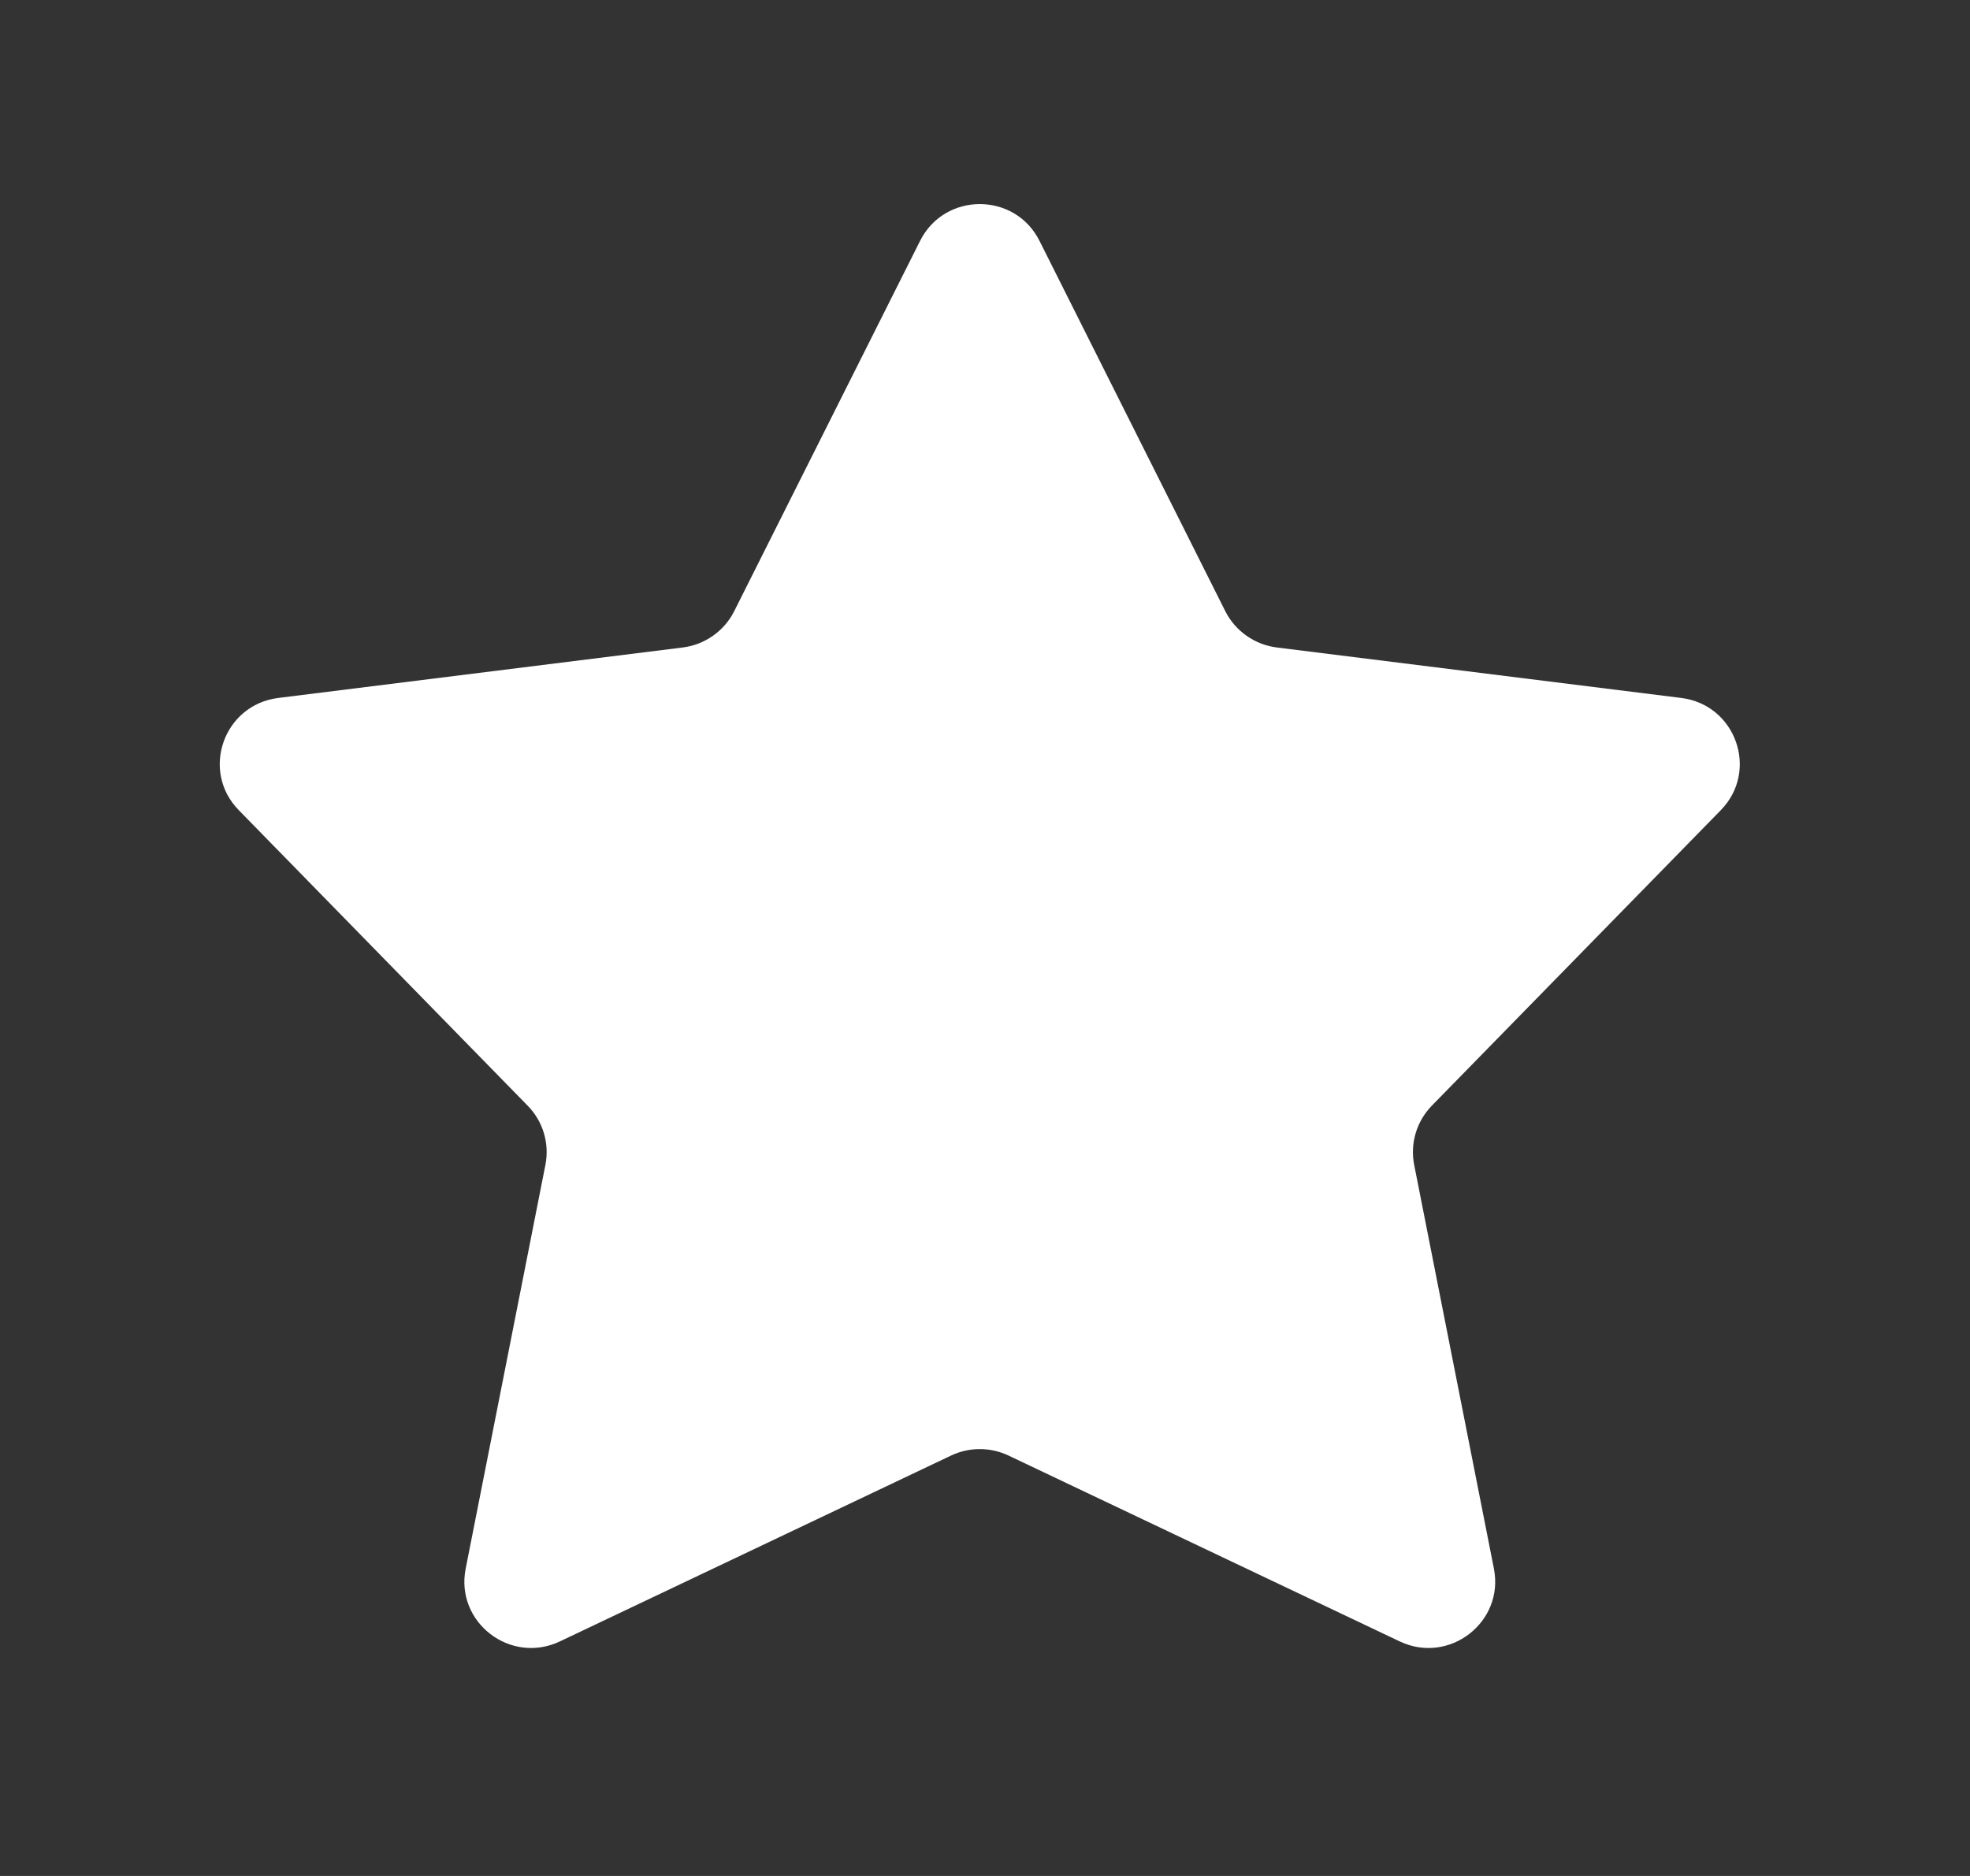 <svg width="21" height="20" viewBox="0 0 21 20" fill="none" xmlns="http://www.w3.org/2000/svg">
<rect x="0" y="0" width="21" height="20" fill="#333333" stroke="none"/>
<path fill-rule="evenodd" clip-rule="evenodd" d="M10.751 15.518C10.557 15.426 10.332 15.426 10.138 15.518L5.969 17.499C5.441 17.75 4.851 17.295 4.964 16.724L5.814 12.419C5.859 12.191 5.789 11.956 5.626 11.789L2.545 8.637C2.135 8.218 2.384 7.514 2.966 7.441L7.278 6.903C7.514 6.873 7.72 6.728 7.826 6.517L9.808 2.568C10.07 2.045 10.819 2.045 11.081 2.568L13.062 6.517C13.169 6.728 13.374 6.873 13.611 6.903L17.922 7.441C18.505 7.514 18.753 8.218 18.344 8.637L15.262 11.789C15.1 11.956 15.03 12.191 15.075 12.419L15.925 16.724C16.037 17.295 15.447 17.75 14.92 17.499L10.751 15.518Z" fill="white"/>
</svg>
